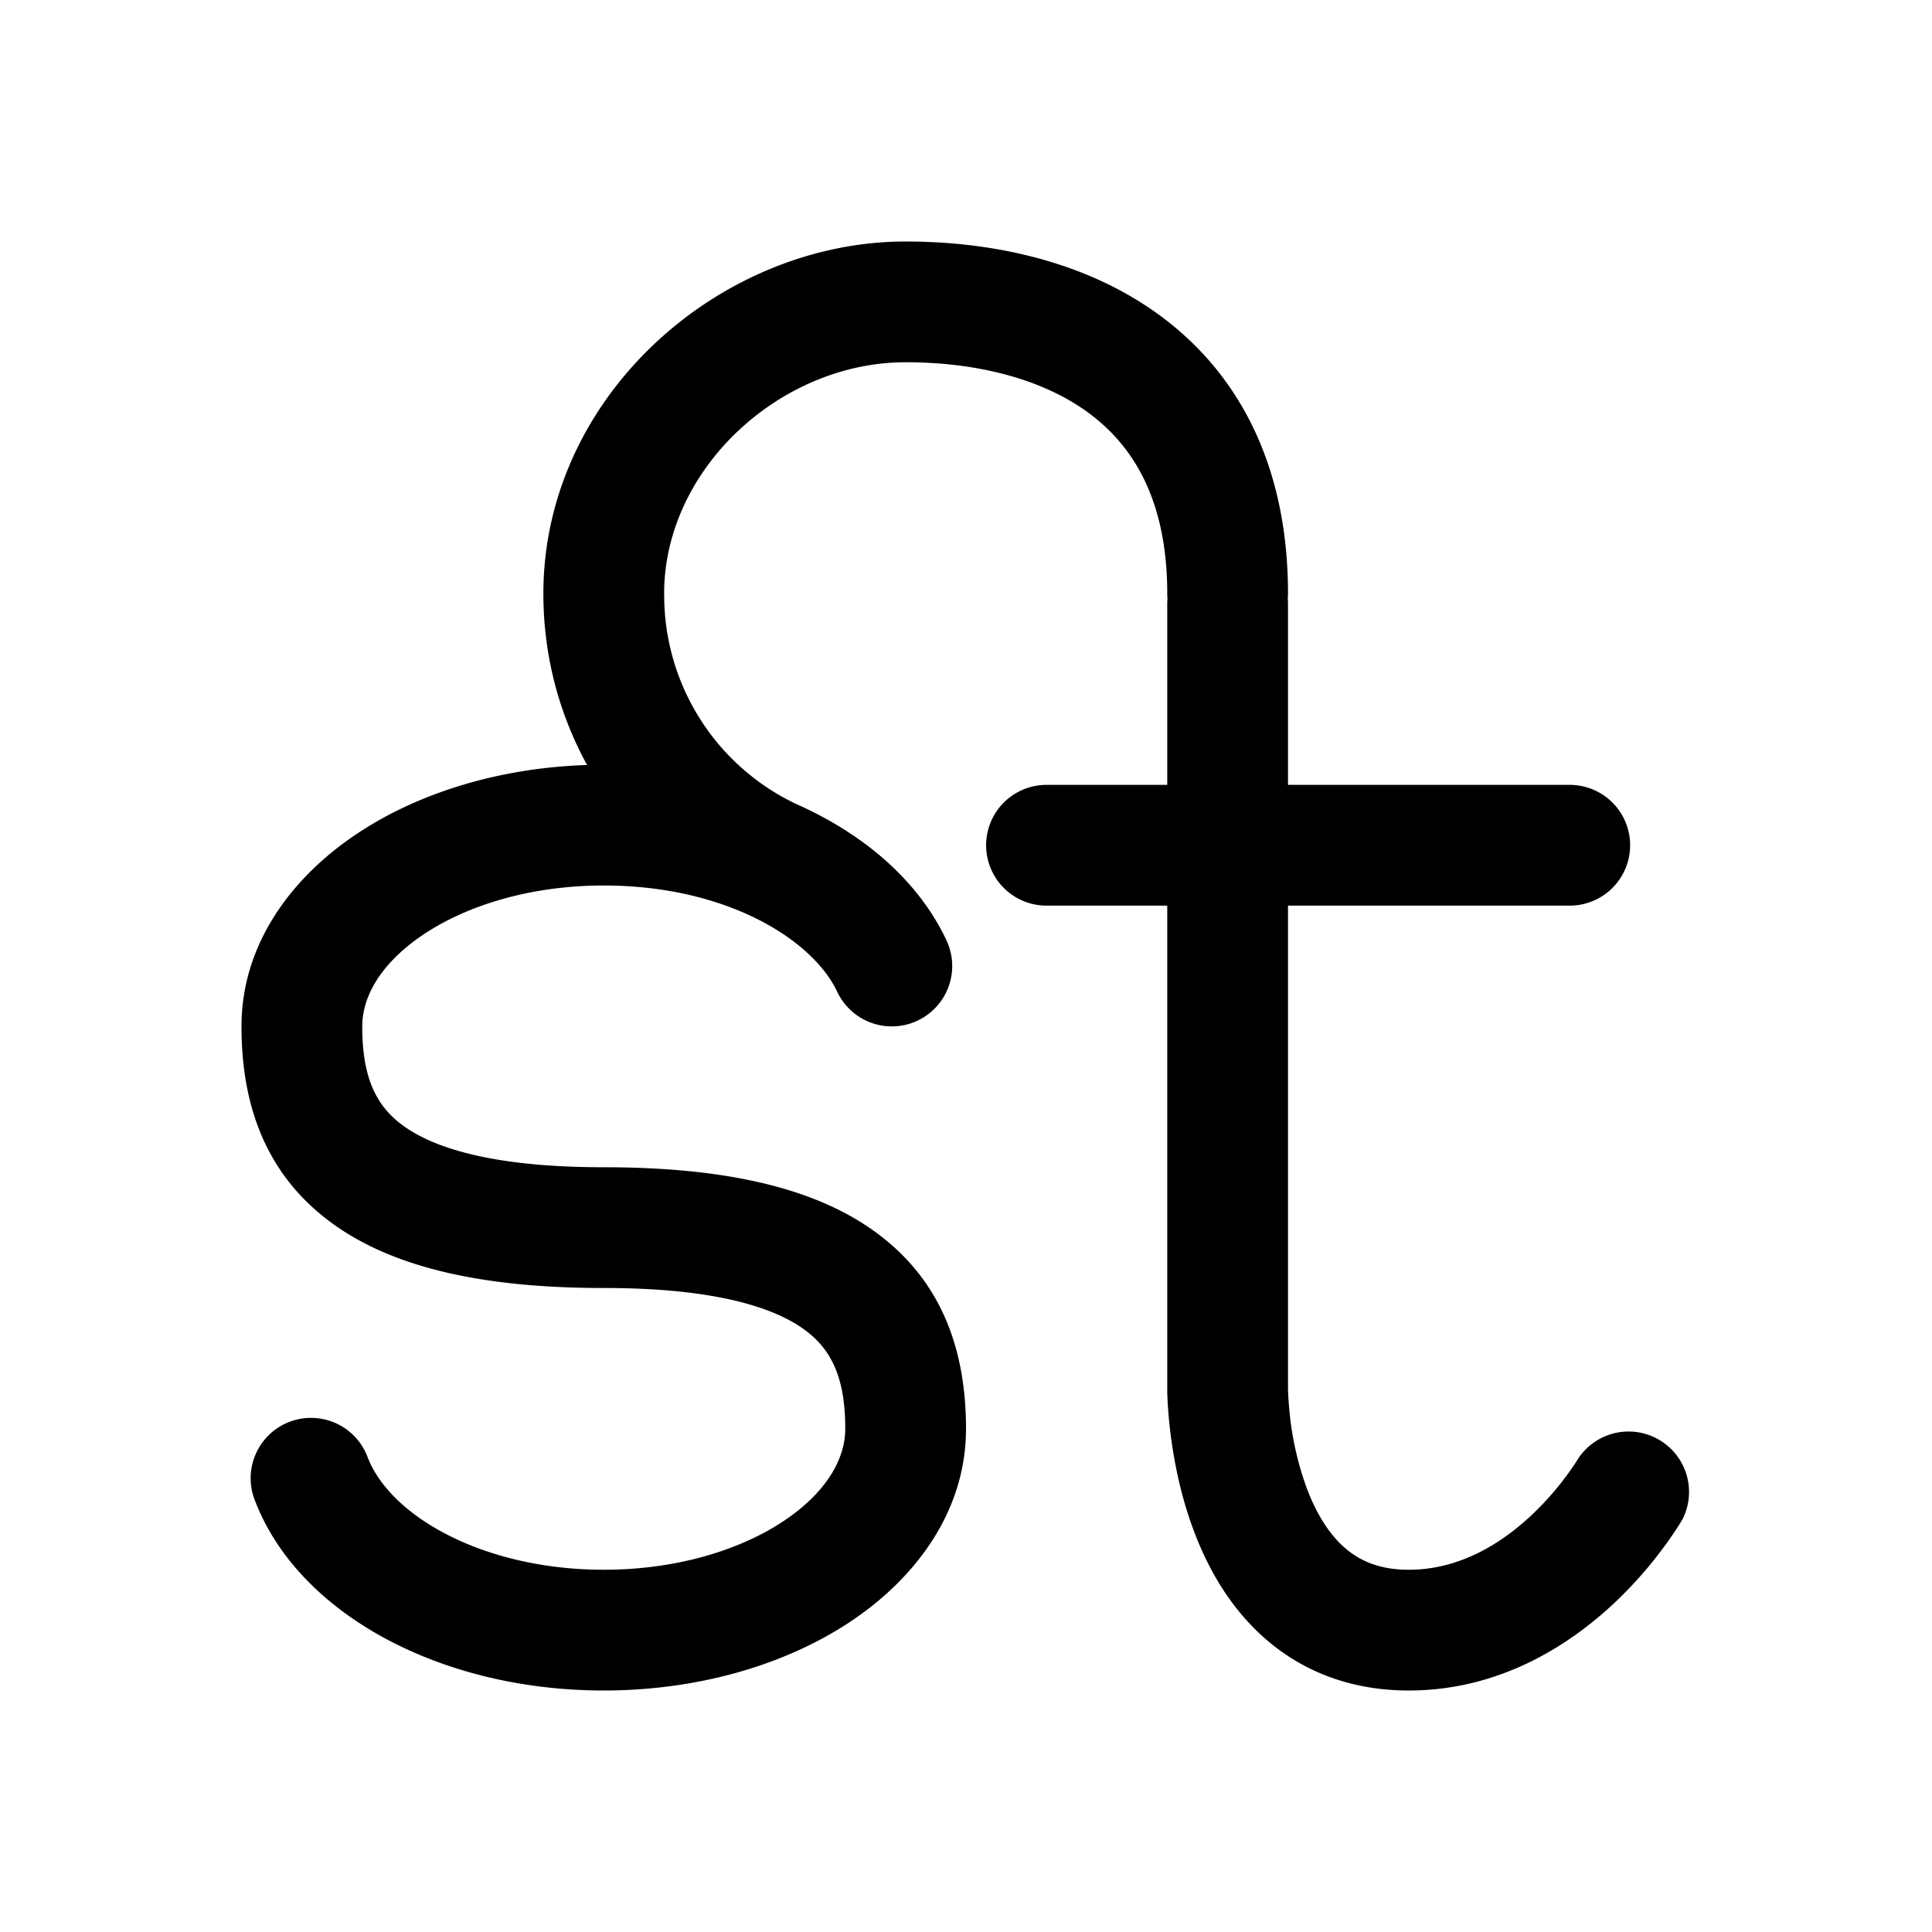 <svg xmlns="http://www.w3.org/2000/svg" width="24" height="24"><path d="M8.25 7.375c0-1.547 1.439-2.875 3-2.875.87 0 1.693.2 2.278.633.55.407.972 1.08.972 2.242 0 .021 0 .042.003.063a.76.76 0 00-.003.062v2.25H13a.75.75 0 000 1.5h1.5v6.052l.005.117c.006.097.016.232.036.393.04.317.12.754.288 1.201.166.445.434.94.872 1.329.453.403 1.052.658 1.799.658 1.137 0 2-.57 2.543-1.077a5.18 5.18 0 00.791-.942c.02-.03.067-.108.067-.108a.751.751 0 00-1.3-.748l-.001.001-.003.005-.024.039a3.684 3.684 0 01-.553.657c-.394.367-.907.673-1.52.673-.378 0-.623-.12-.803-.28-.195-.173-.349-.428-.464-.733a3.87 3.87 0 01-.221-1.025 3.739 3.739 0 01-.012-.197V11.25h3.5a.75.75 0 000-1.5H16V7.5a.76.76 0 00-.003-.063.76.76 0 00.003-.062c0-1.59-.611-2.73-1.579-3.447C13.49 3.238 12.313 3 11.25 3c-2.305 0-4.5 1.918-4.5 4.375 0 .775.198 1.5.543 2.128-1.084.035-2.091.342-2.86.855C3.62 10.9 3 11.731 3 12.75c0 .812.204 1.7.999 2.348.753.616 1.903.902 3.501.902 1.473 0 2.199.274 2.552.563.313.256.448.619.448 1.187 0 .362-.22.78-.764 1.144-.54.36-1.328.606-2.236.606-.762 0-1.444-.174-1.964-.446-.528-.276-.841-.624-.967-.946a.75.75 0 10-1.397.545c.293.754.922 1.34 1.669 1.73.754.394 1.677.617 2.659.617 1.163 0 2.25-.313 3.068-.858C11.38 19.6 12 18.769 12 17.75c0-.812-.204-1.7-.999-2.348-.753-.616-1.903-.902-3.501-.902-1.473 0-2.199-.274-2.552-.563-.313-.255-.448-.619-.448-1.187 0-.362.22-.78.764-1.144.54-.36 1.328-.606 2.236-.606 1.522 0 2.594.67 2.9 1.32a.75.75 0 001.357-.64c-.352-.747-1.034-1.325-1.876-1.697a2.868 2.868 0 01-1.63-2.608z"/></svg>